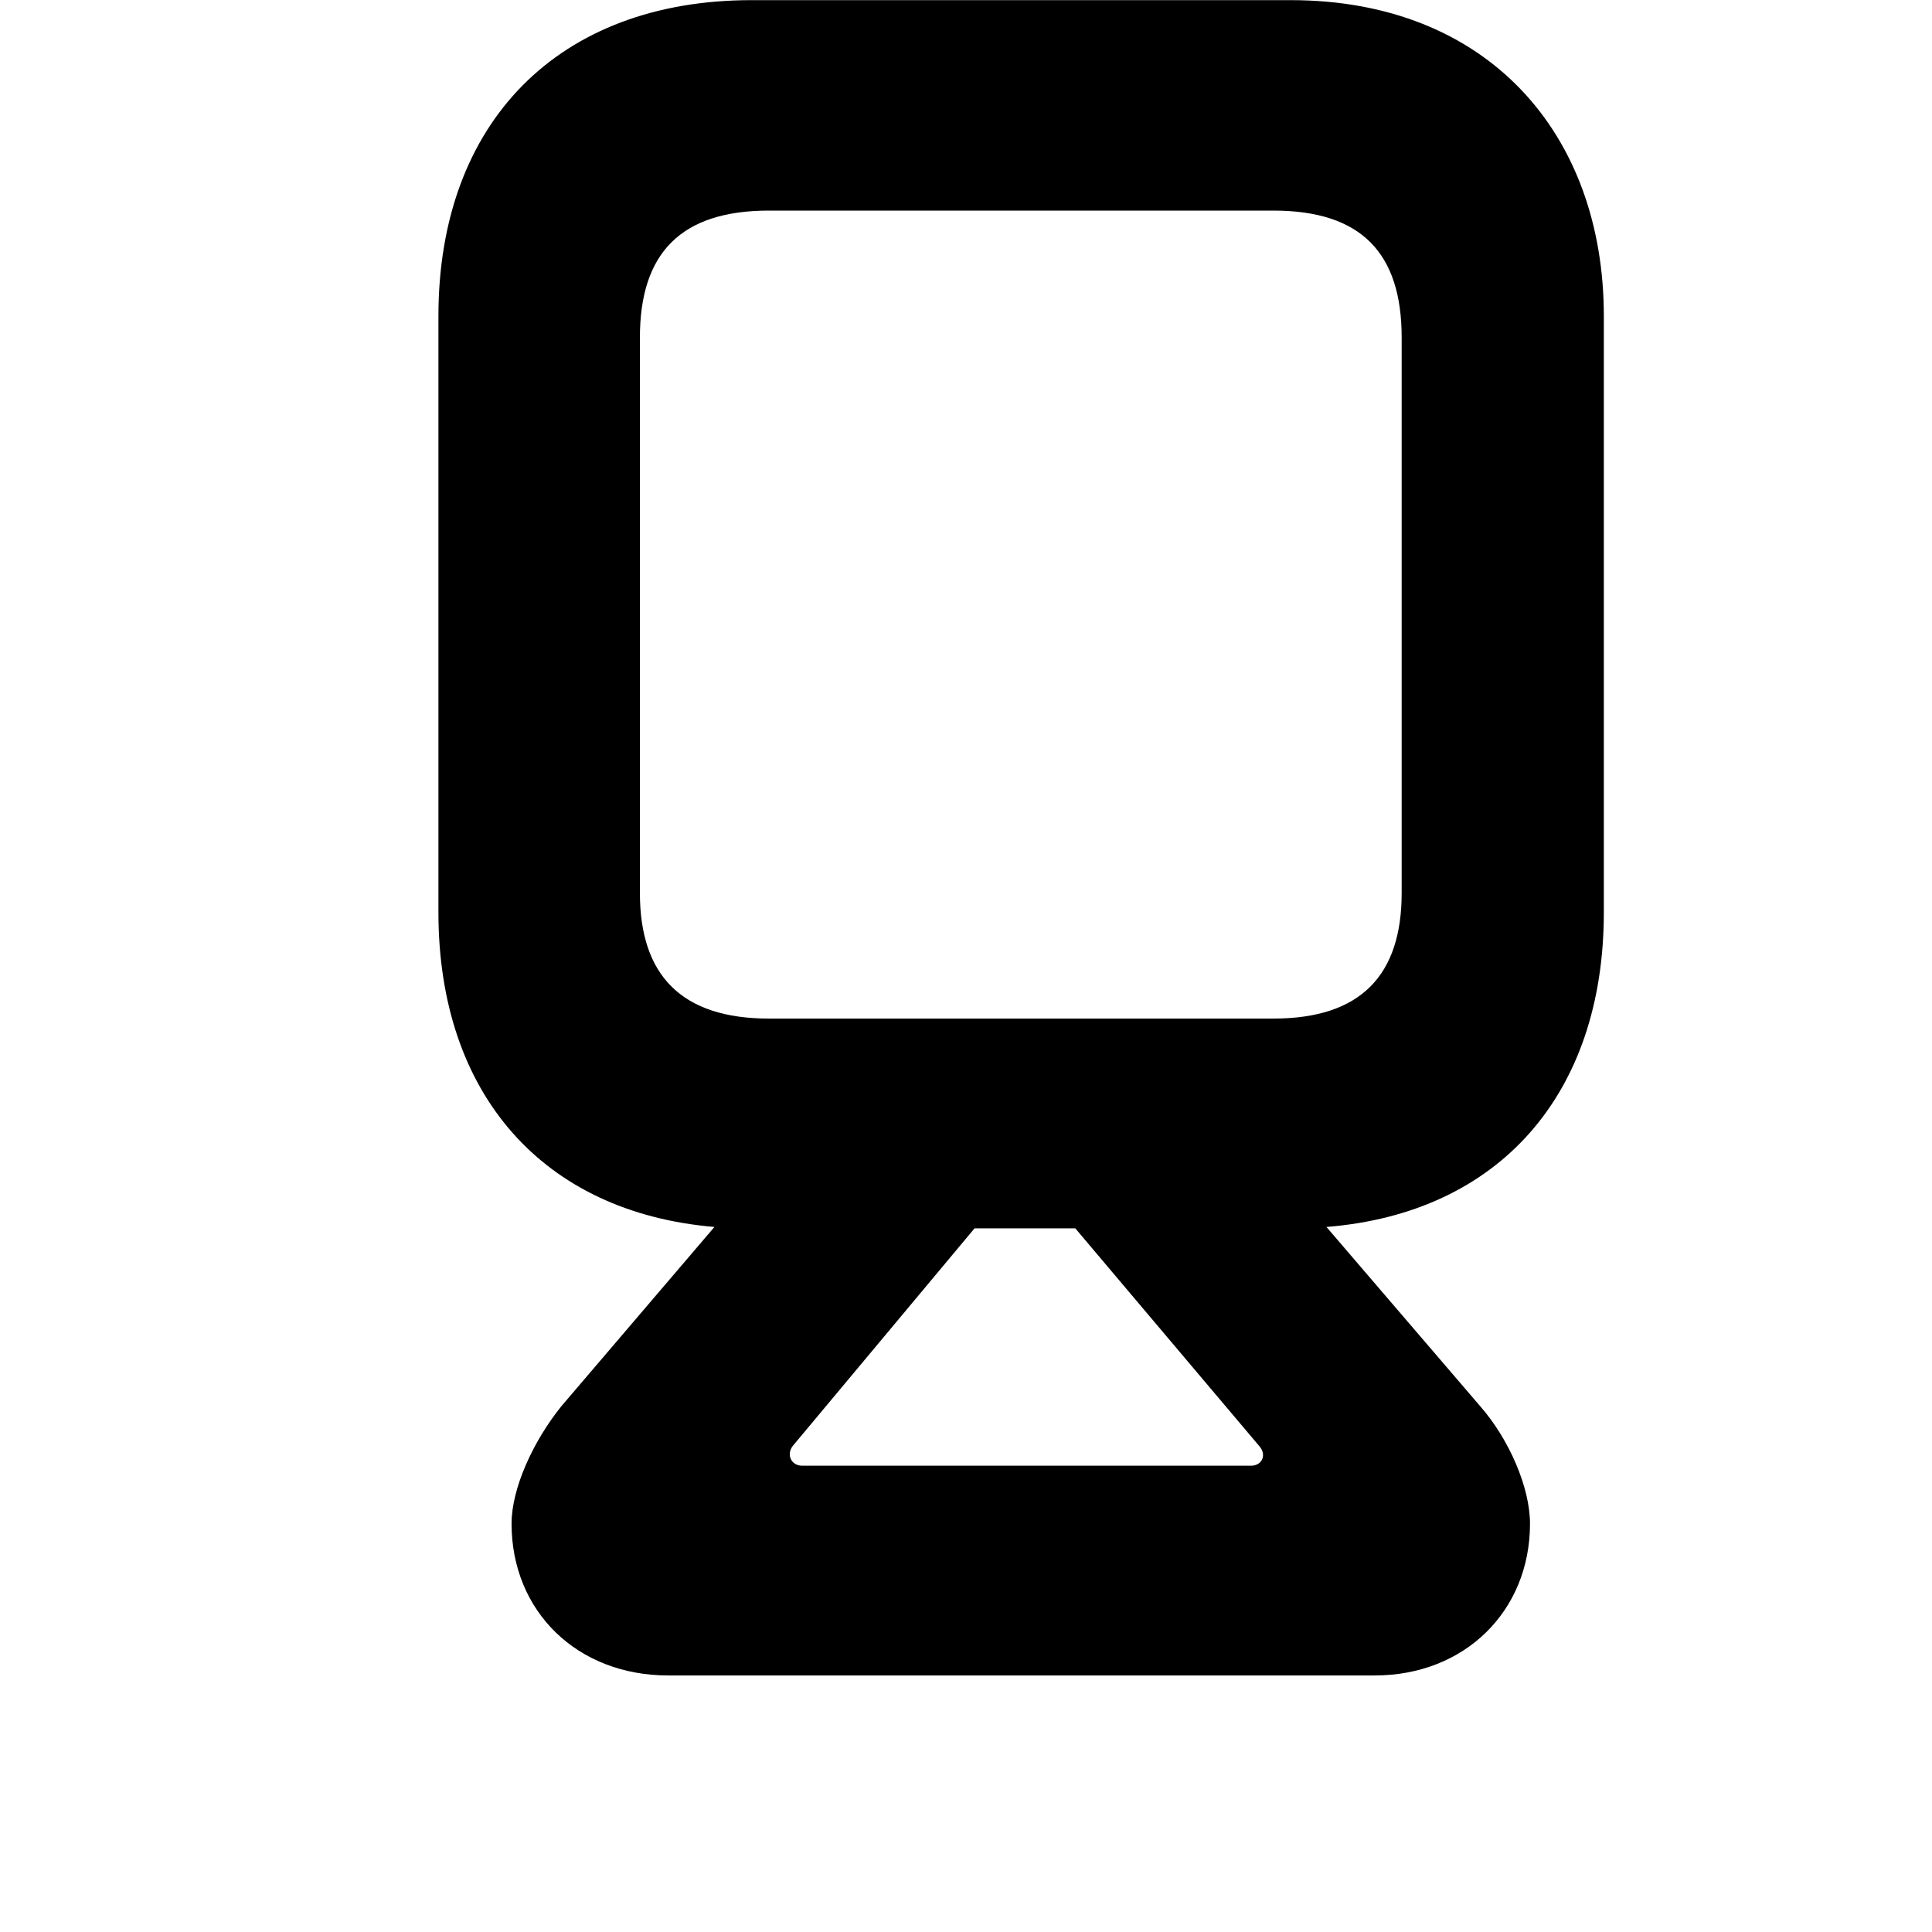 <svg xmlns="http://www.w3.org/2000/svg" viewBox="0 0 28 28" width="28" height="28">
  <path d="M9.684 24.282H19.924C21.224 24.282 22.174 23.352 22.174 22.082C22.174 21.562 21.874 20.862 21.454 20.382L19.224 17.782C21.724 17.582 23.244 15.862 23.244 13.222V4.582C23.244 1.942 21.564 0.002 18.704 0.002H10.894C8.094 0.002 6.354 1.772 6.354 4.582V13.222C6.354 15.862 7.874 17.572 10.354 17.782L8.134 20.382C7.724 20.892 7.414 21.572 7.414 22.082C7.414 23.352 8.364 24.282 9.684 24.282ZM11.144 14.762C9.874 14.762 9.274 14.132 9.274 12.942V4.892C9.274 3.662 9.874 3.052 11.144 3.052H18.454C19.724 3.052 20.314 3.662 20.314 4.892V12.942C20.314 14.132 19.724 14.762 18.454 14.762ZM11.624 21.242C11.474 21.242 11.394 21.092 11.484 20.962L14.124 17.802H15.584L18.254 20.962C18.364 21.092 18.284 21.242 18.134 21.242ZM1.774 34.602H27.824C28.804 34.602 29.604 33.812 29.604 32.812C29.604 31.832 28.804 31.032 27.824 31.032H1.774C0.784 31.032 0.004 31.832 0.004 32.812C0.004 33.812 0.784 34.602 1.774 34.602Z" />
</svg>